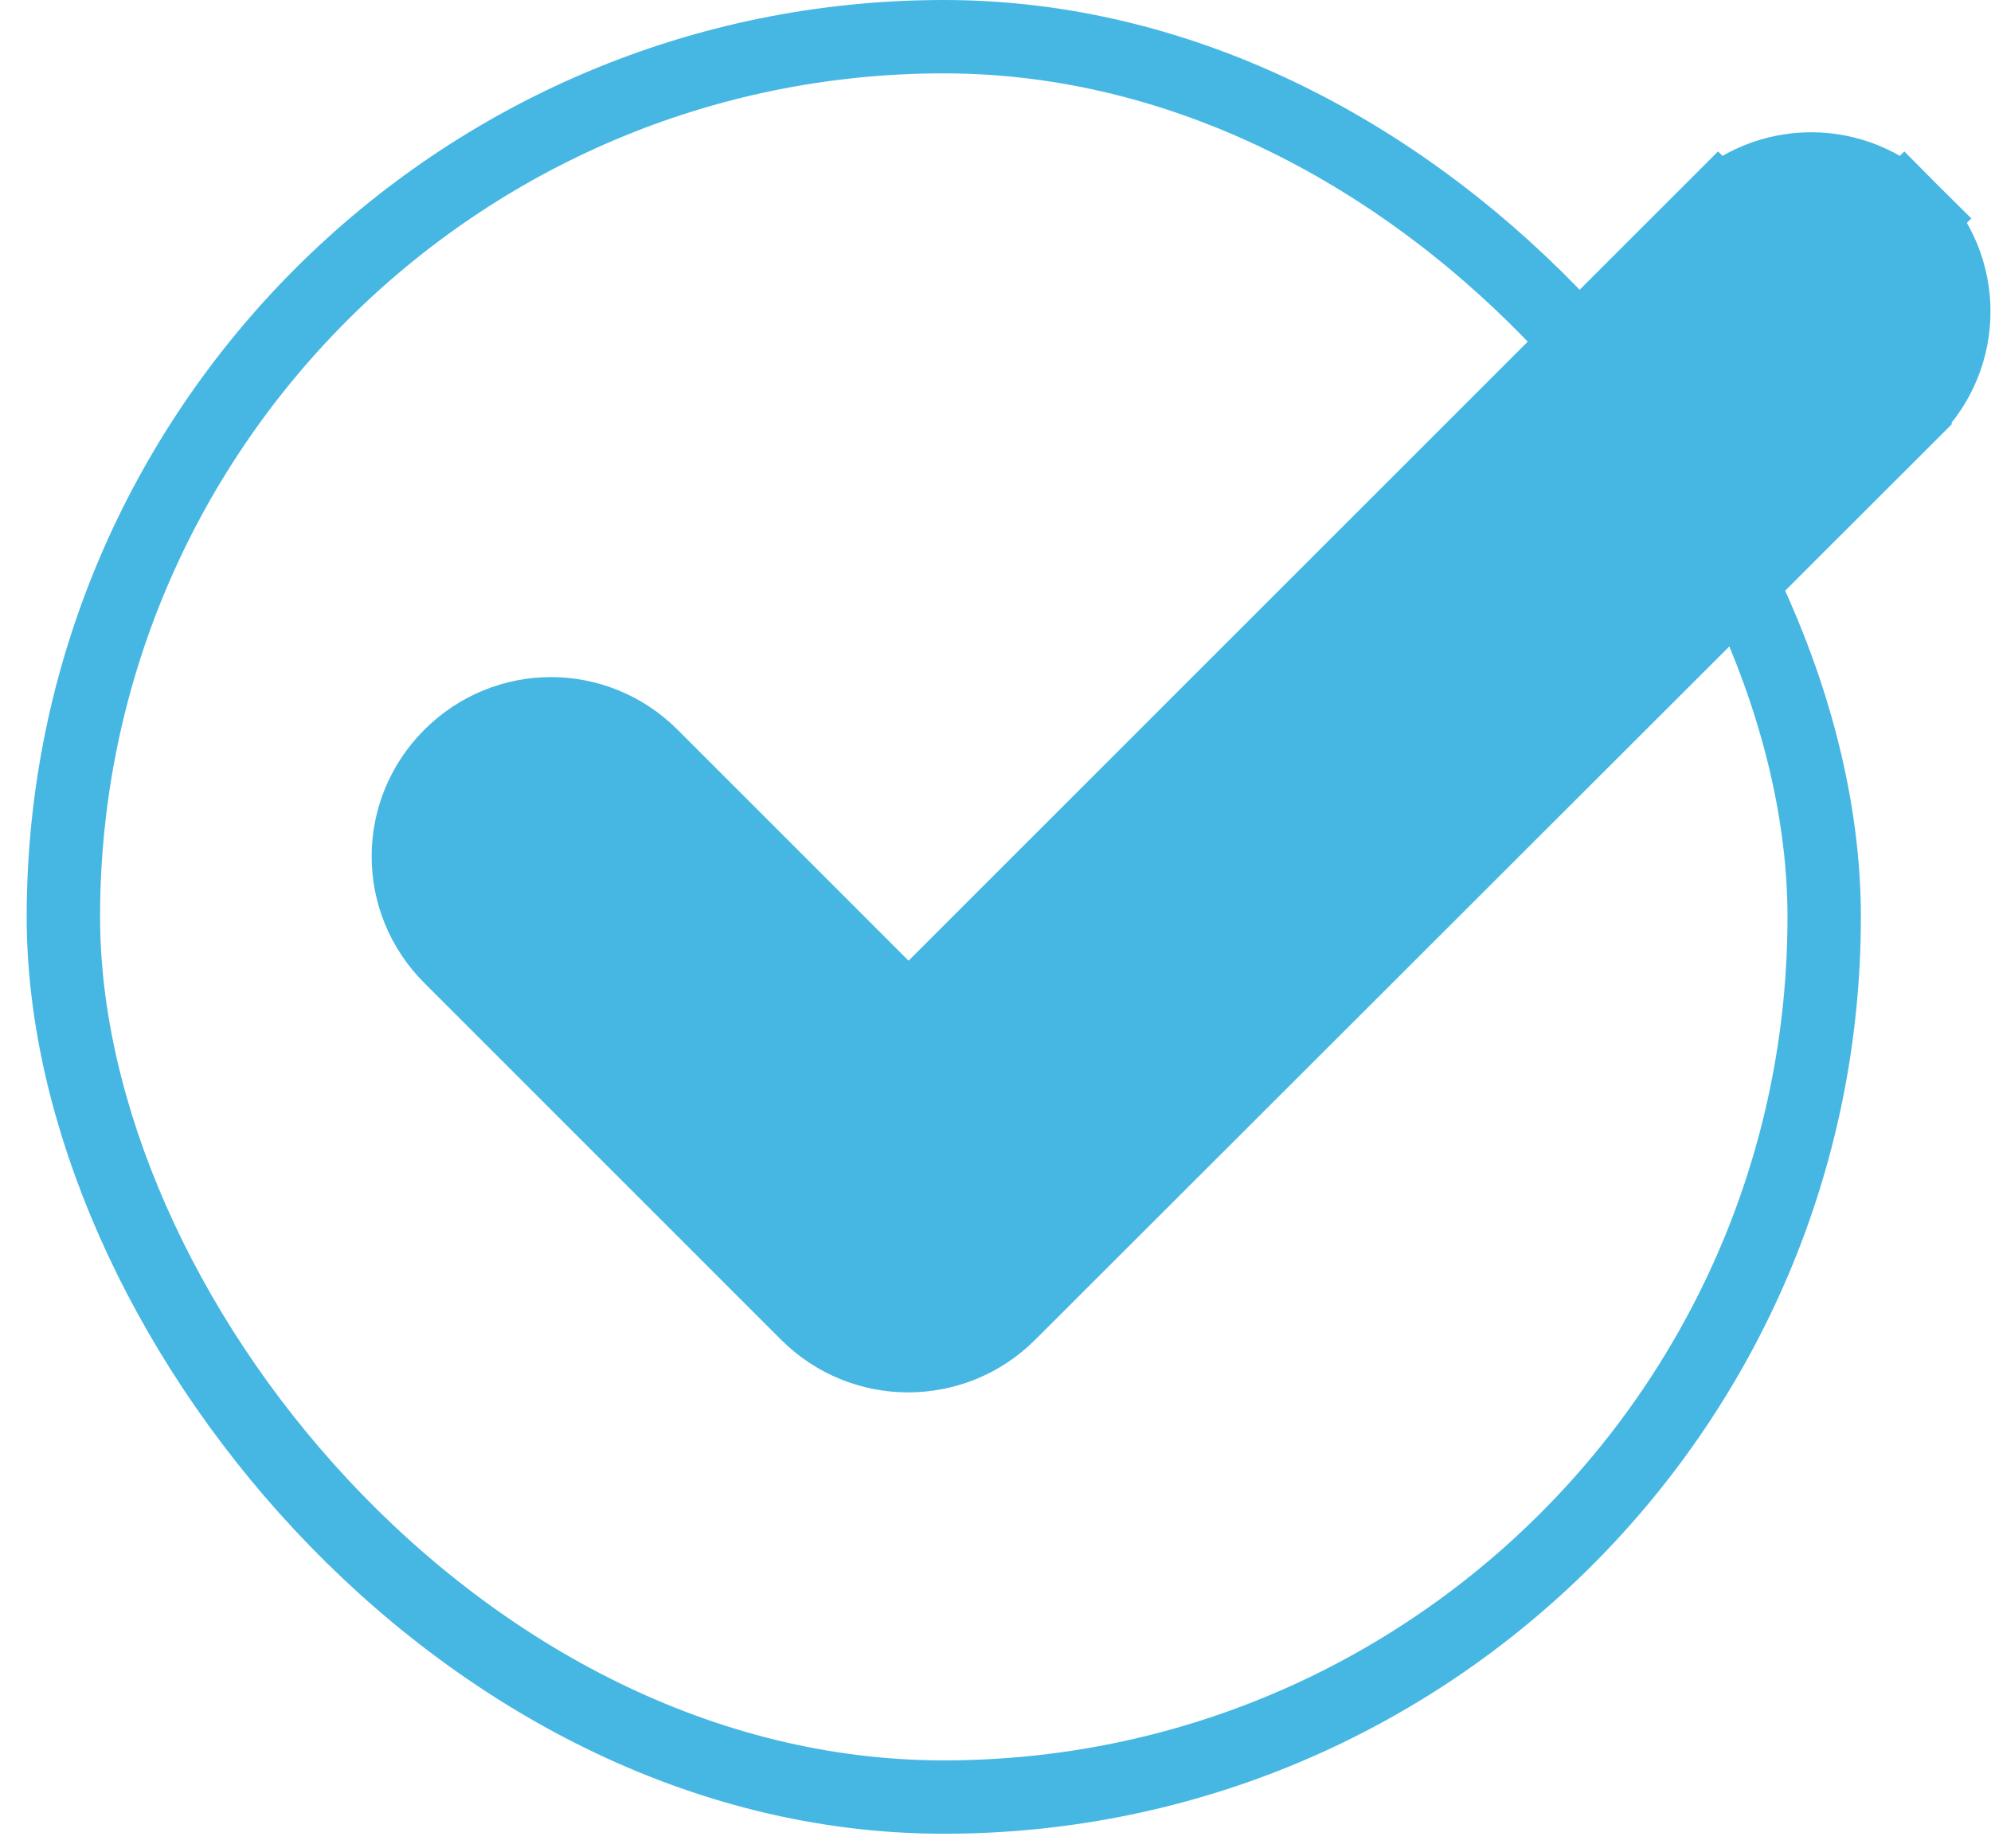 <svg width="42" height="39" viewBox="0 0 42 39" fill="none" xmlns="http://www.w3.org/2000/svg">
<rect x="1.337" y="0.774" width="37.144" height="37.144" rx="18.572" stroke="#46B7E3" stroke-width="1.548"/>
<path d="M40.171 8.539L40.171 8.538C41.262 7.447 41.262 5.7 40.171 4.609L39.464 5.316L40.171 4.609C39.08 3.518 37.333 3.518 36.242 4.609L36.949 5.316L36.242 4.609L19.166 21.685L13.587 16.105C12.496 15.014 10.749 15.014 9.658 16.105C8.567 17.196 8.567 18.943 9.658 20.034L17.184 27.561C18.275 28.652 20.04 28.652 21.131 27.561L40.171 8.539Z" fill="#46B7E3" stroke="#46B7E3" stroke-width="2"/>
</svg>
